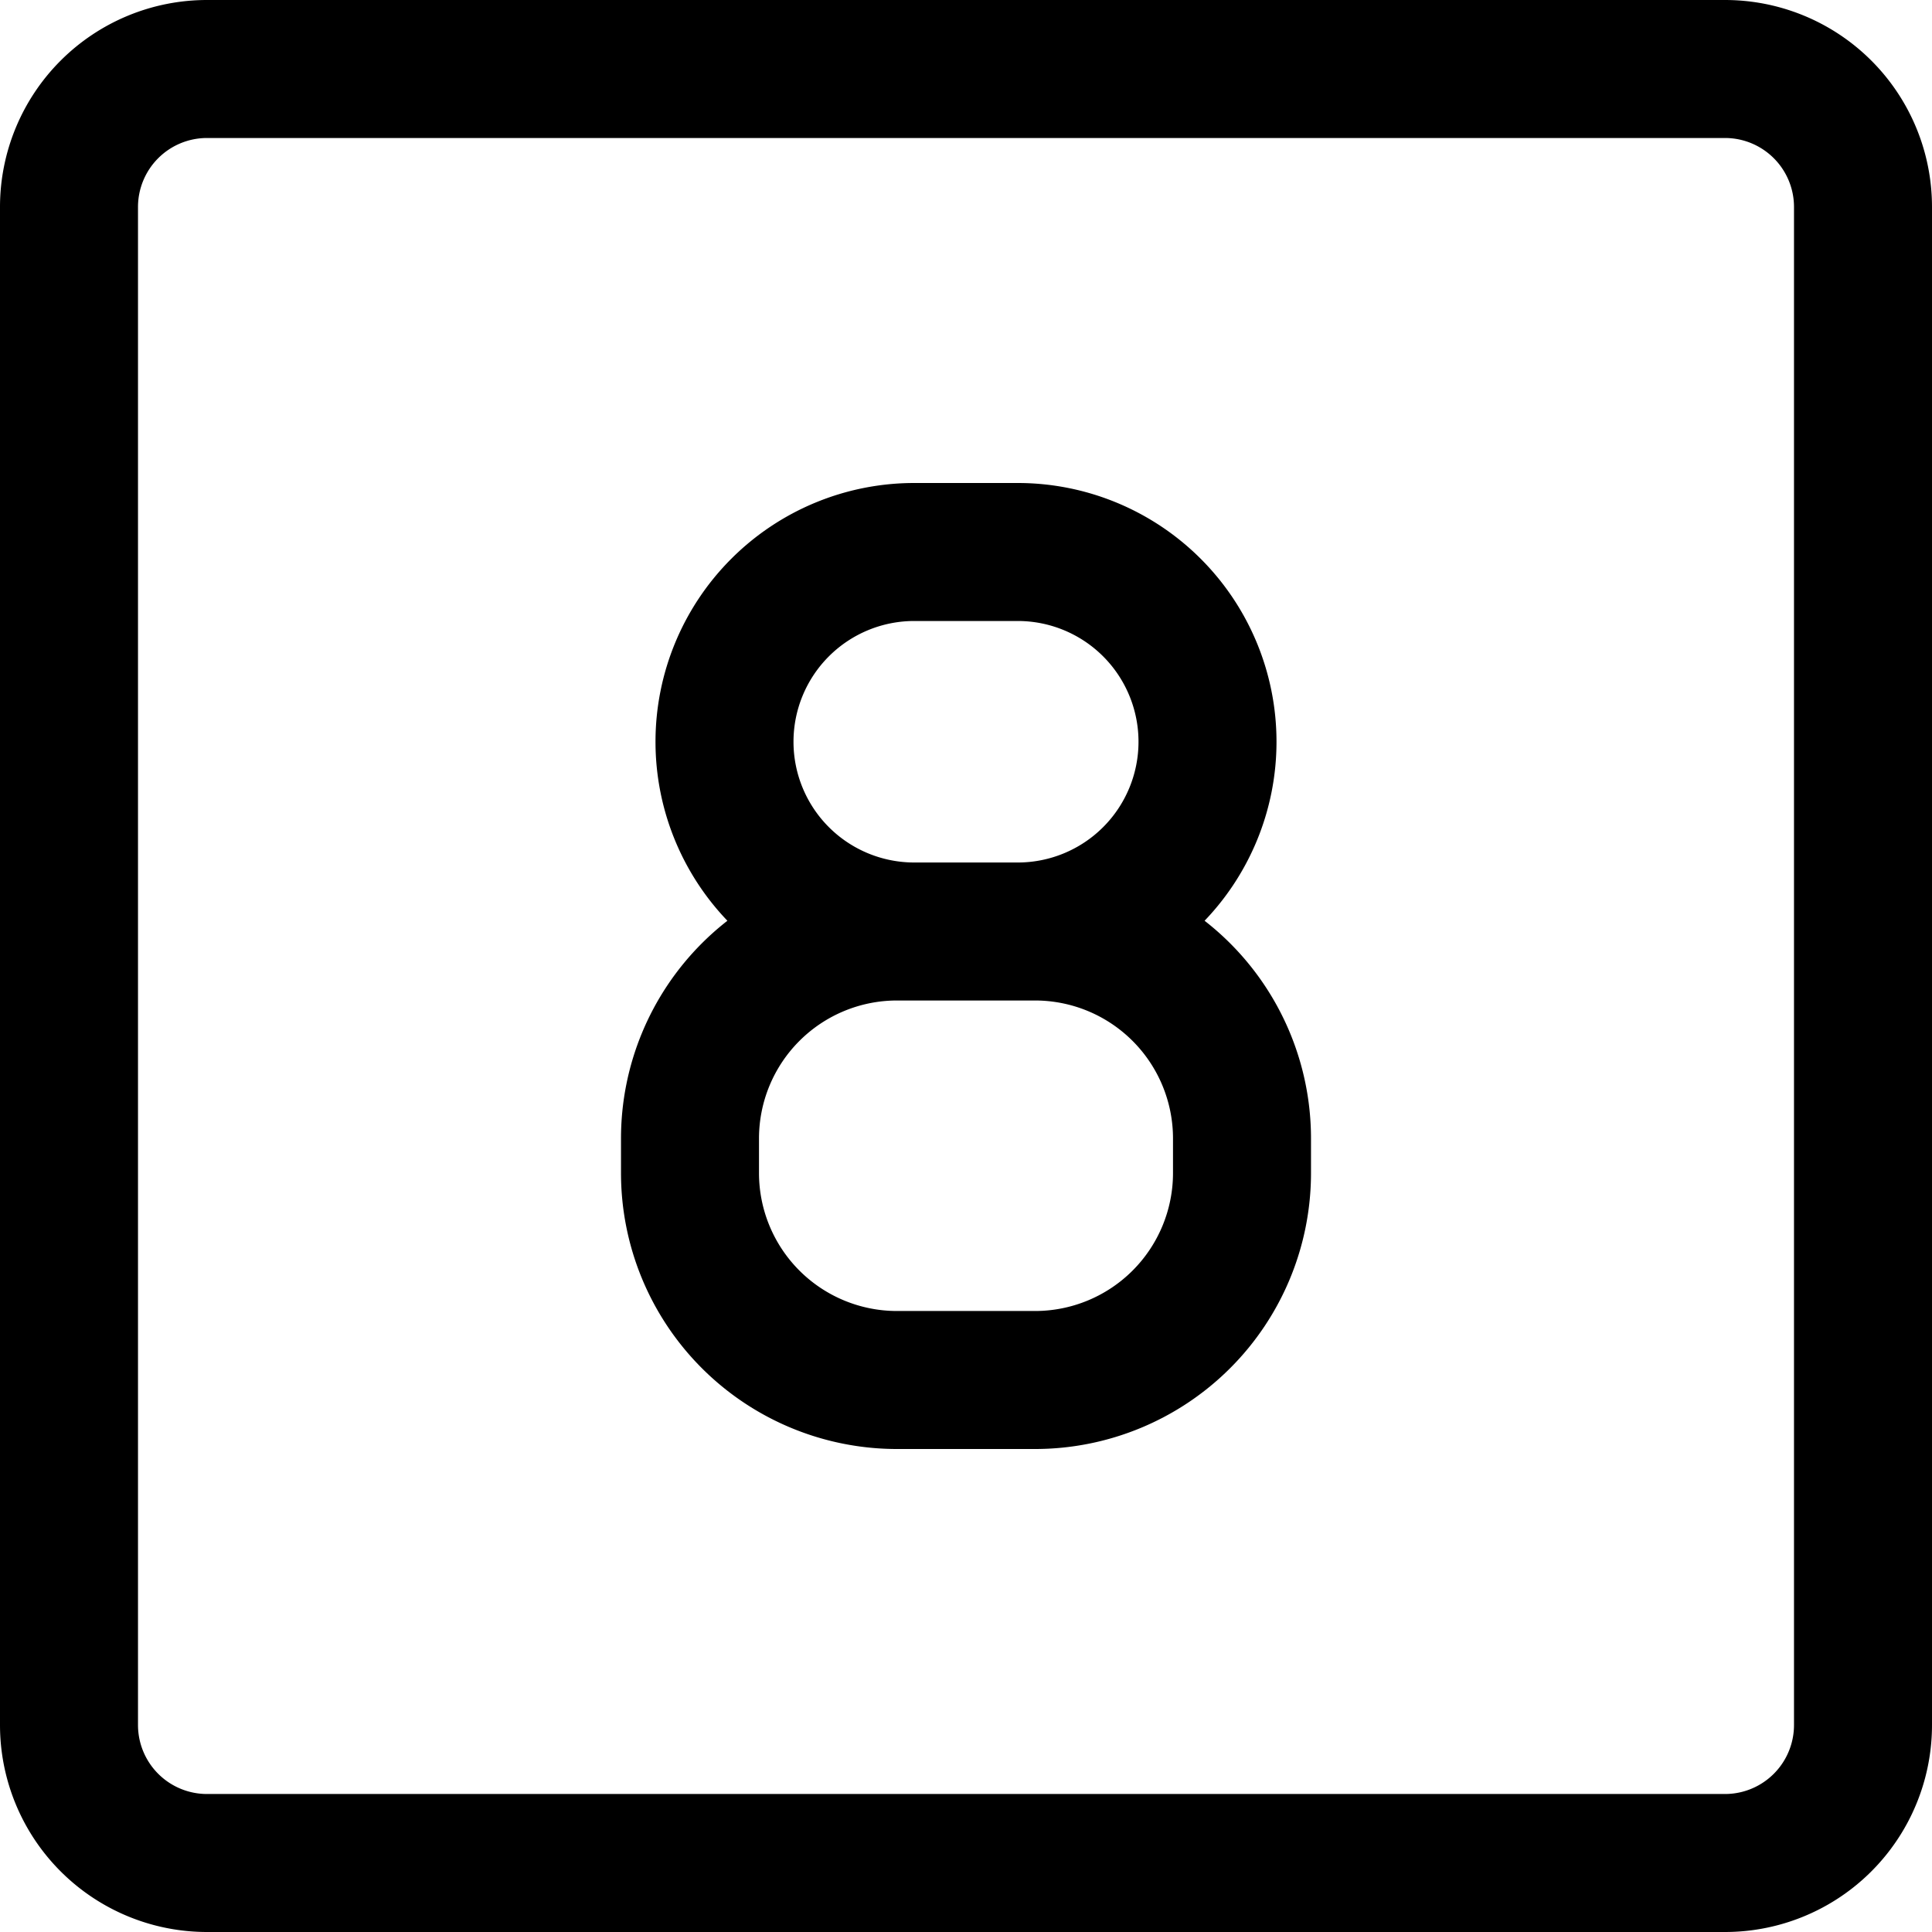 <svg focusable="false" xmlns="http://www.w3.org/2000/svg" fill="none" role="img" aria-label="Icon" viewBox="0 0 14 14">
  <g stroke="currentColor" stroke-linecap="round" stroke-linejoin="round">
    <path d="M6.625 6.75h.75a1.375 1.375 0 1 0 0-2.75h-.75a1.375 1.375 0 1 0 0 2.75M9 8.5v-.25a1.5 1.5 0 0 0-1.5-1.5h-1A1.5 1.5 0 0 0 5 8.25v.25A1.5 1.5 0 0 0 6.5 10h1A1.5 1.5 0 0 0 9 8.5"/>
    <path d="M12.5.5h-11a1 1 0 0 0-1 1v11a1 1 0 0 0 1 1h11a1 1 0 0 0 1-1v-11a1 1 0 0 0-1-1"/>
  </g>
</svg>
